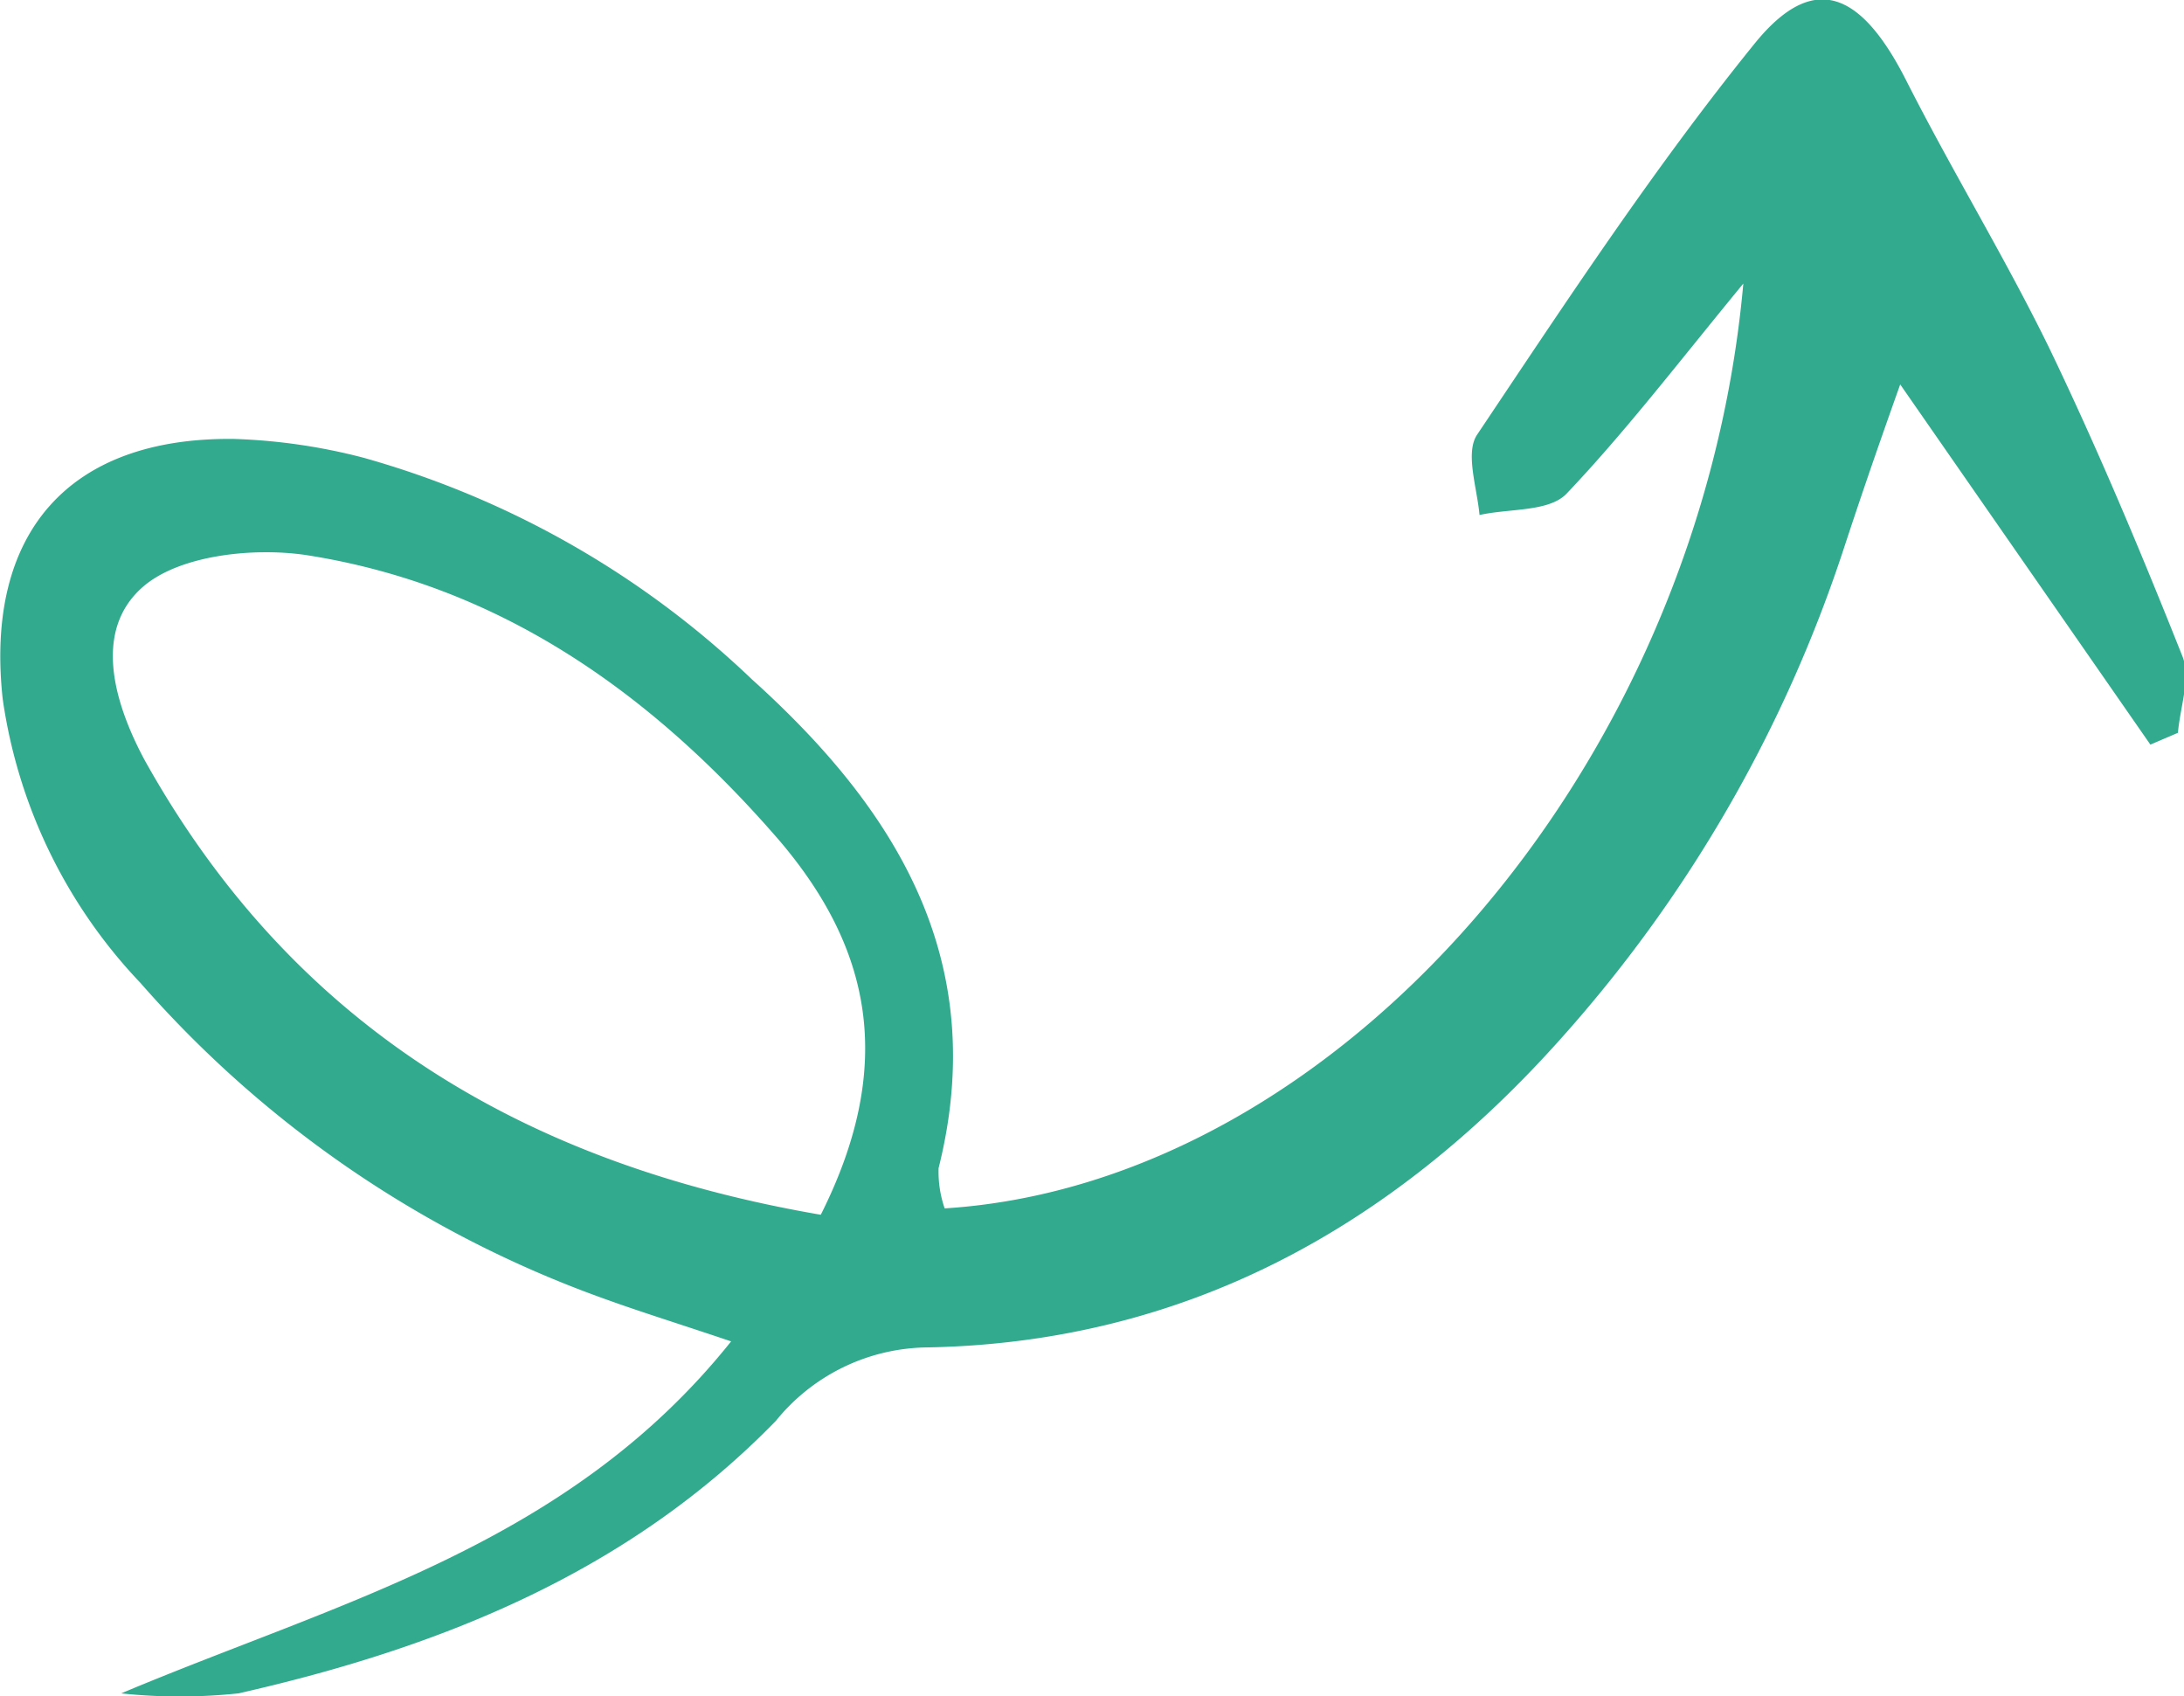 <svg fill="#31AA8E" xmlns="http://www.w3.org/2000/svg" viewBox="0 0 72.11 56"><title>Asset 23curlarrow</title><g id="Layer_2" data-name="Layer 2"><g id="Layer_1-2" data-name="Layer 1"><path d="M57.56,9.36c-1.43,16-13.43,29.71-26.37,30.53a3.71,3.71,0,0,1-.2-1.33c1.71-6.83-1.38-11.83-6.17-16.14A30.44,30.44,0,0,0,12,15.11a19.3,19.3,0,0,0-4.26-.62c-5.47-.07-8.25,3.1-7.65,8.59a17.11,17.11,0,0,0,4.55,9.37A36.83,36.83,0,0,0,20,42.89c1.19.43,2.39.8,4.14,1.39C18.77,51,11.22,52.86,4,55.9a18.5,18.5,0,0,0,3.87,0c6.67-1.51,12.89-4,17.75-9a6.52,6.52,0,0,1,4.93-2.42c8.53-.14,15.41-3.94,21-10.21a45.49,45.49,0,0,0,9.32-16.14c.49-1.49,1-3,1.87-5.44L71,24.58l.91-.39c.07-.85.43-1.81.15-2.52-1.36-3.42-2.78-6.81-4.37-10.12-1.46-3-3.23-5.89-4.75-8.89s-3.09-3.58-5-1.23c-3.32,4.1-6.23,8.53-9.17,12.92-.4.6,0,1.75.08,2.65,1-.22,2.29-.1,2.87-.7C53.66,14.26,55.39,12,57.56,9.36ZM27.1,40.1c-9.85-1.69-17.45-6.27-22.32-15-1-1.86-1.76-4.32,0-5.78,1.22-1,3.59-1.25,5.31-1,6.46,1,11.5,4.62,15.68,9.47C28.72,31.28,29.61,35.11,27.1,40.1Z"/></g></g></svg>